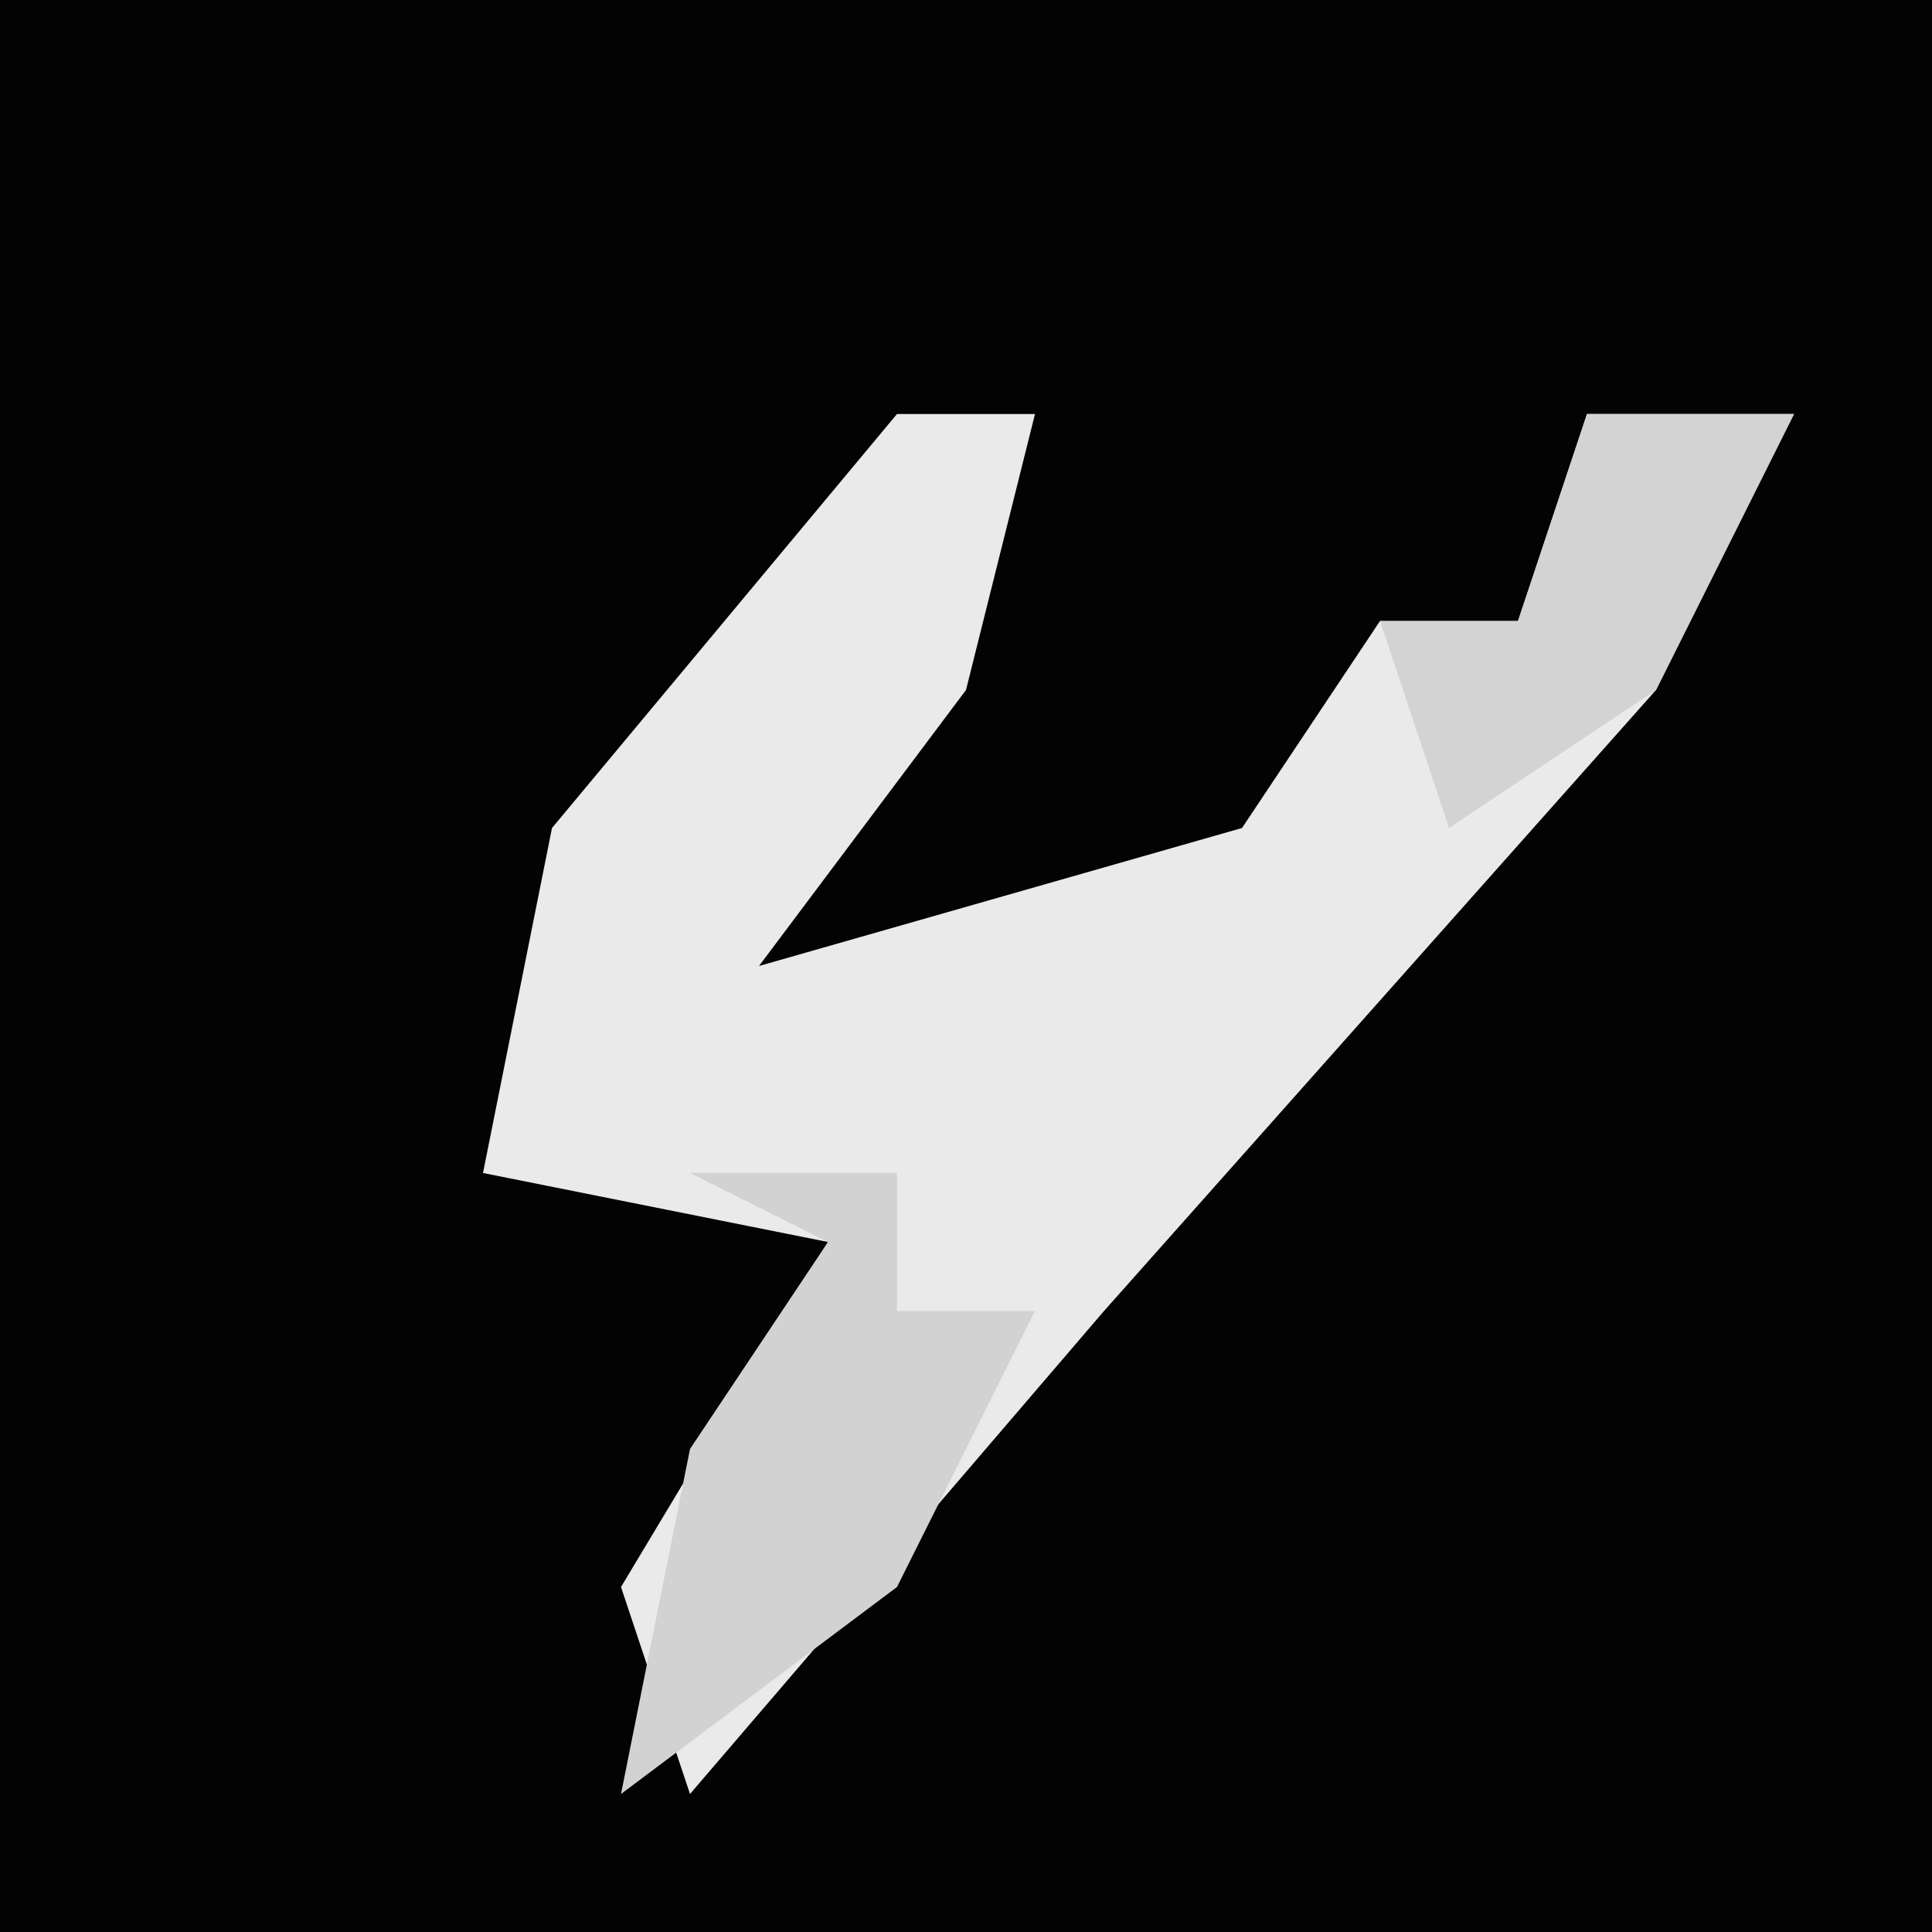 <?xml version="1.0" encoding="UTF-8"?>
<svg version="1.1" xmlns="http://www.w3.org/2000/svg" width="28" height="28">
<path d="M0,0 L28,0 L28,28 L0,28 Z " fill="#030303" transform="translate(0,0)"/>
<path d="M0,0 L2,0 L1,4 L-2,8 L5,6 L7,3 L9,3 L10,0 L13,0 L11,4 L3,13 L-3,20 L-4,17 L-1,12 L-6,11 L-5,6 Z " fill="#EAEAEA" transform="translate(13,6)"/>
<path d="M0,0 L3,0 L3,2 L5,2 L3,6 L-1,9 L0,4 L2,1 Z " fill="#D2D2D2" transform="translate(10,17)"/>
<path d="M0,0 L3,0 L1,4 L-2,6 L-3,3 L-1,3 Z " fill="#D3D3D3" transform="translate(23,6)"/>
</svg>
